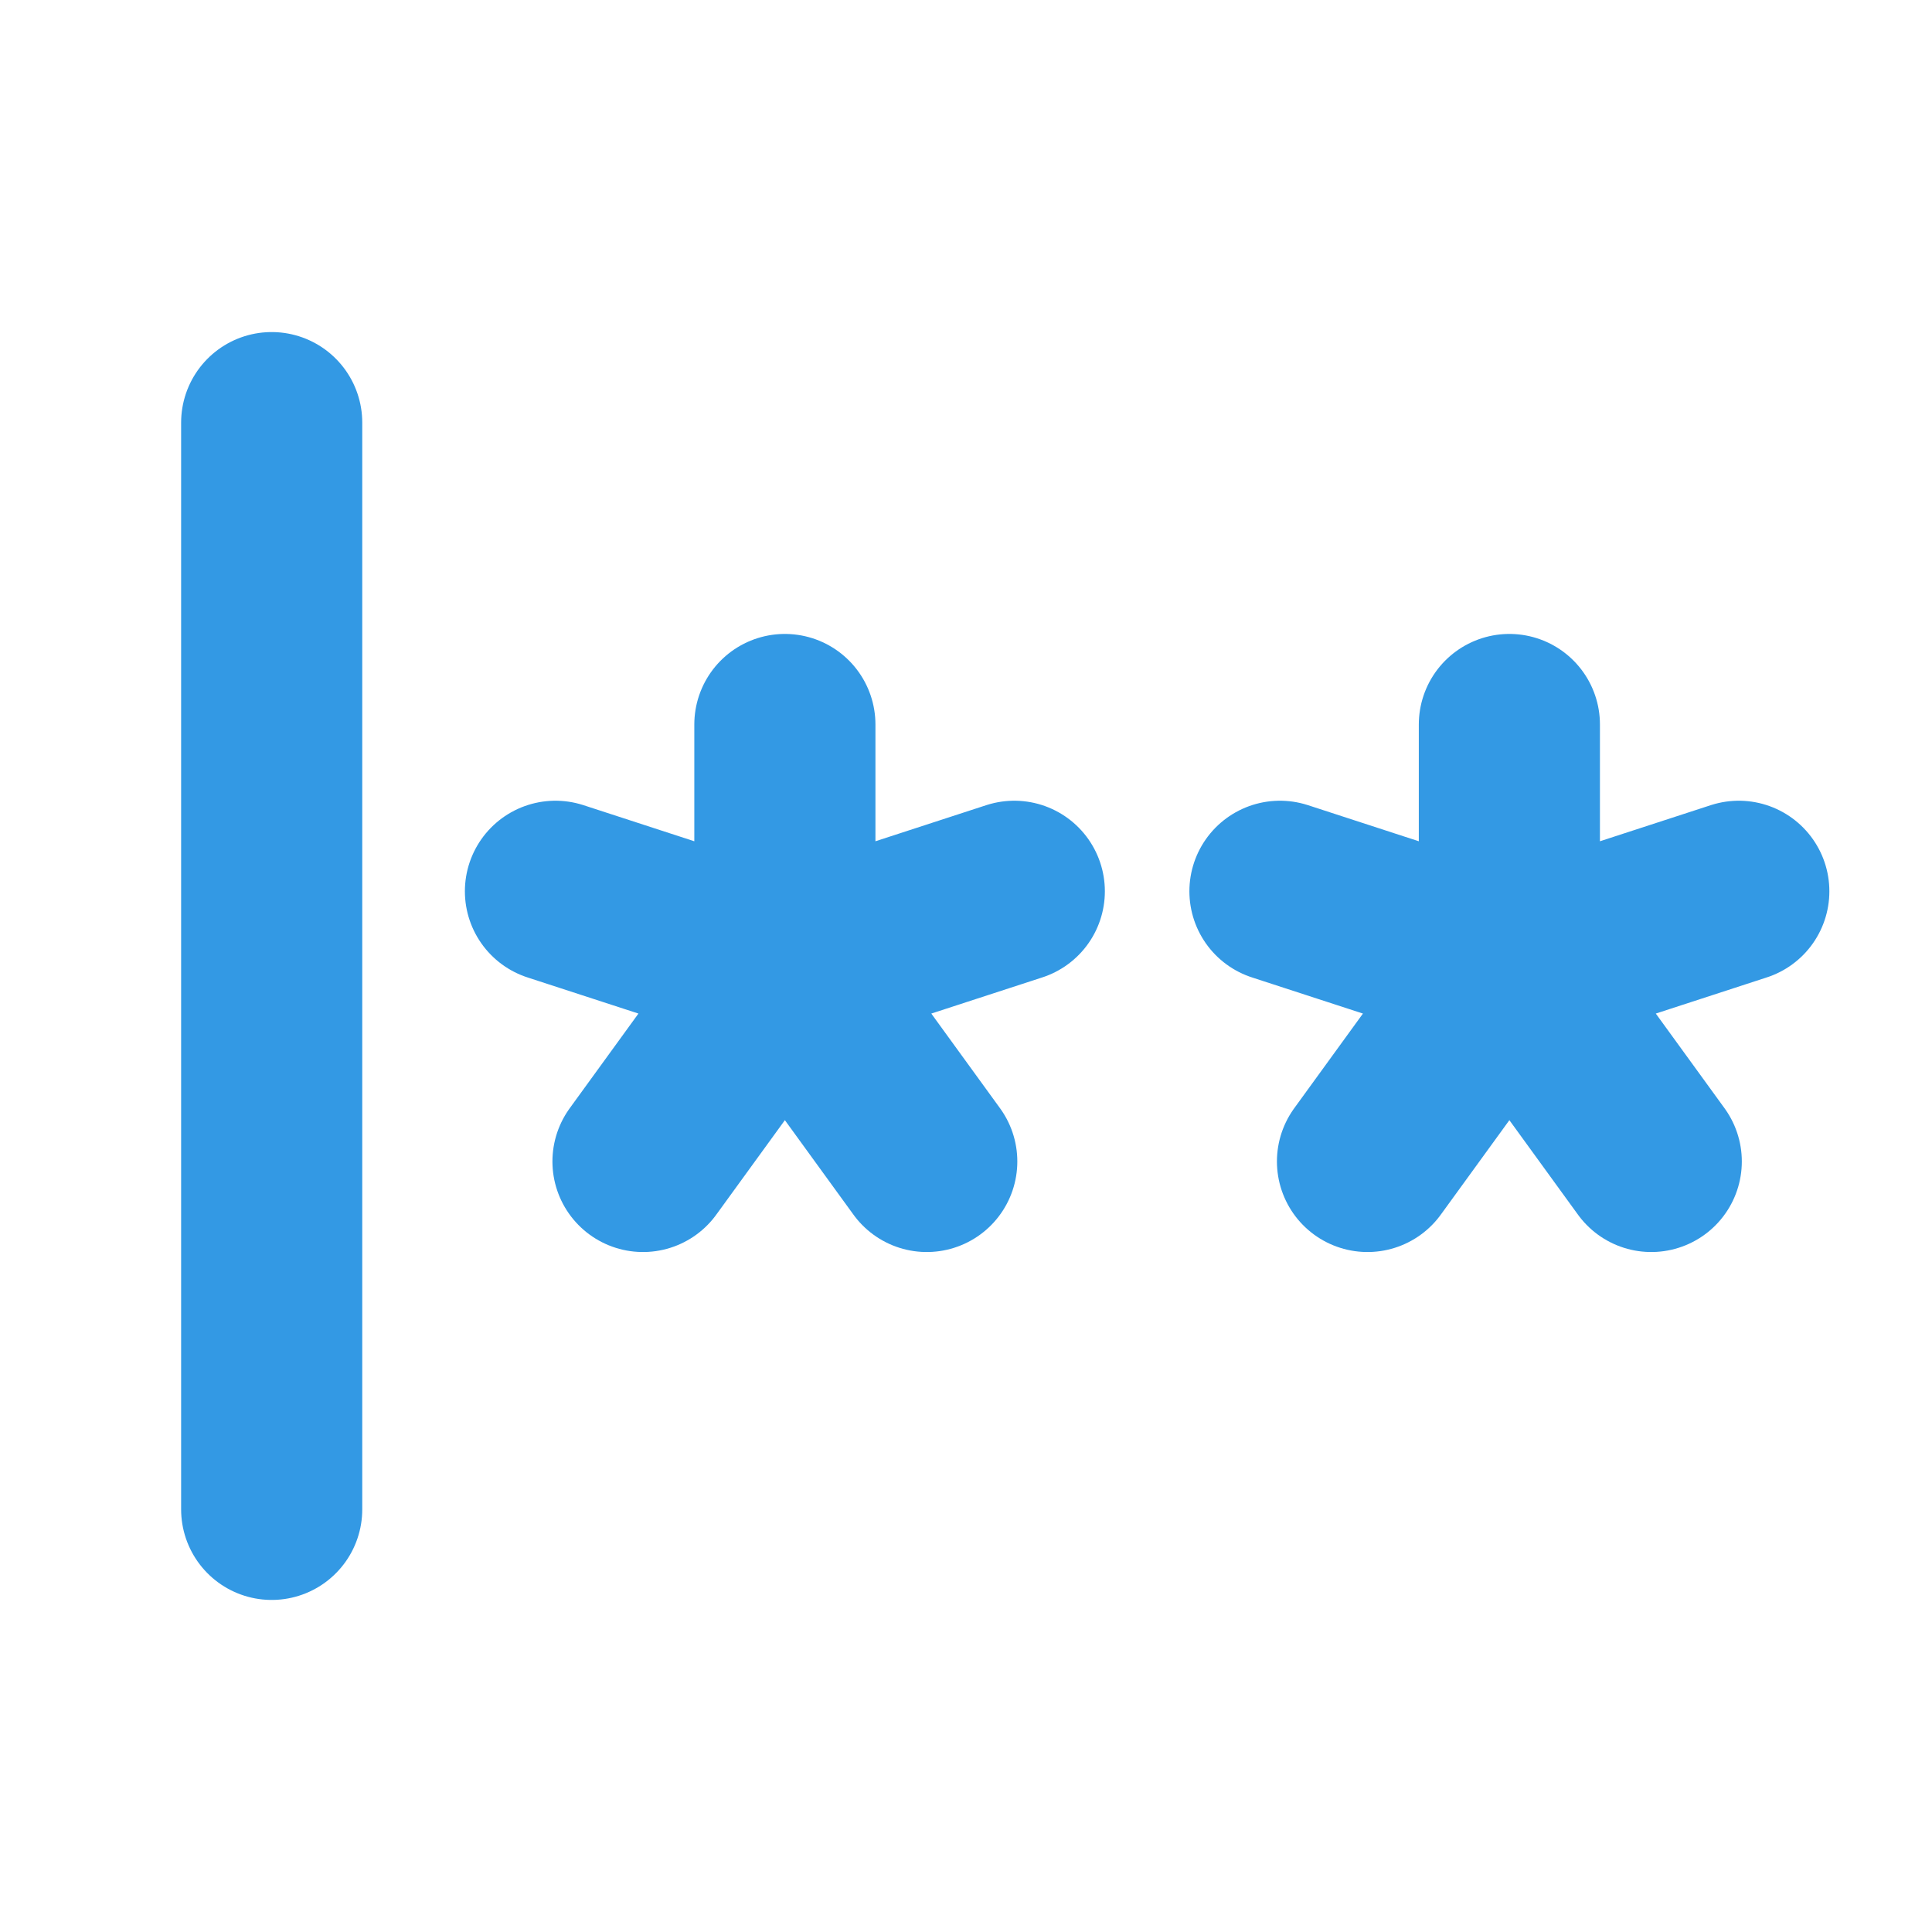 <svg width="24" height="24" viewBox="0 0 256 256" xmlns="http://www.w3.org/2000/svg"><path fill="none" d="M0 0h256v256H0z"/><path fill="none" stroke="#3399E4" stroke-linecap="round" stroke-linejoin="round" stroke-width="24" d="M36 56v144m68-104v32m-30.4-9.9L104 128m-18.8 25.9L104 128m18.8 25.9L104 128m30.4-9.9L104 128m96-32v32m-30.4-9.9L200 128m-18.8 25.9L200 128m18.8 25.9L200 128m30.4-9.9L200 128"/></svg>
